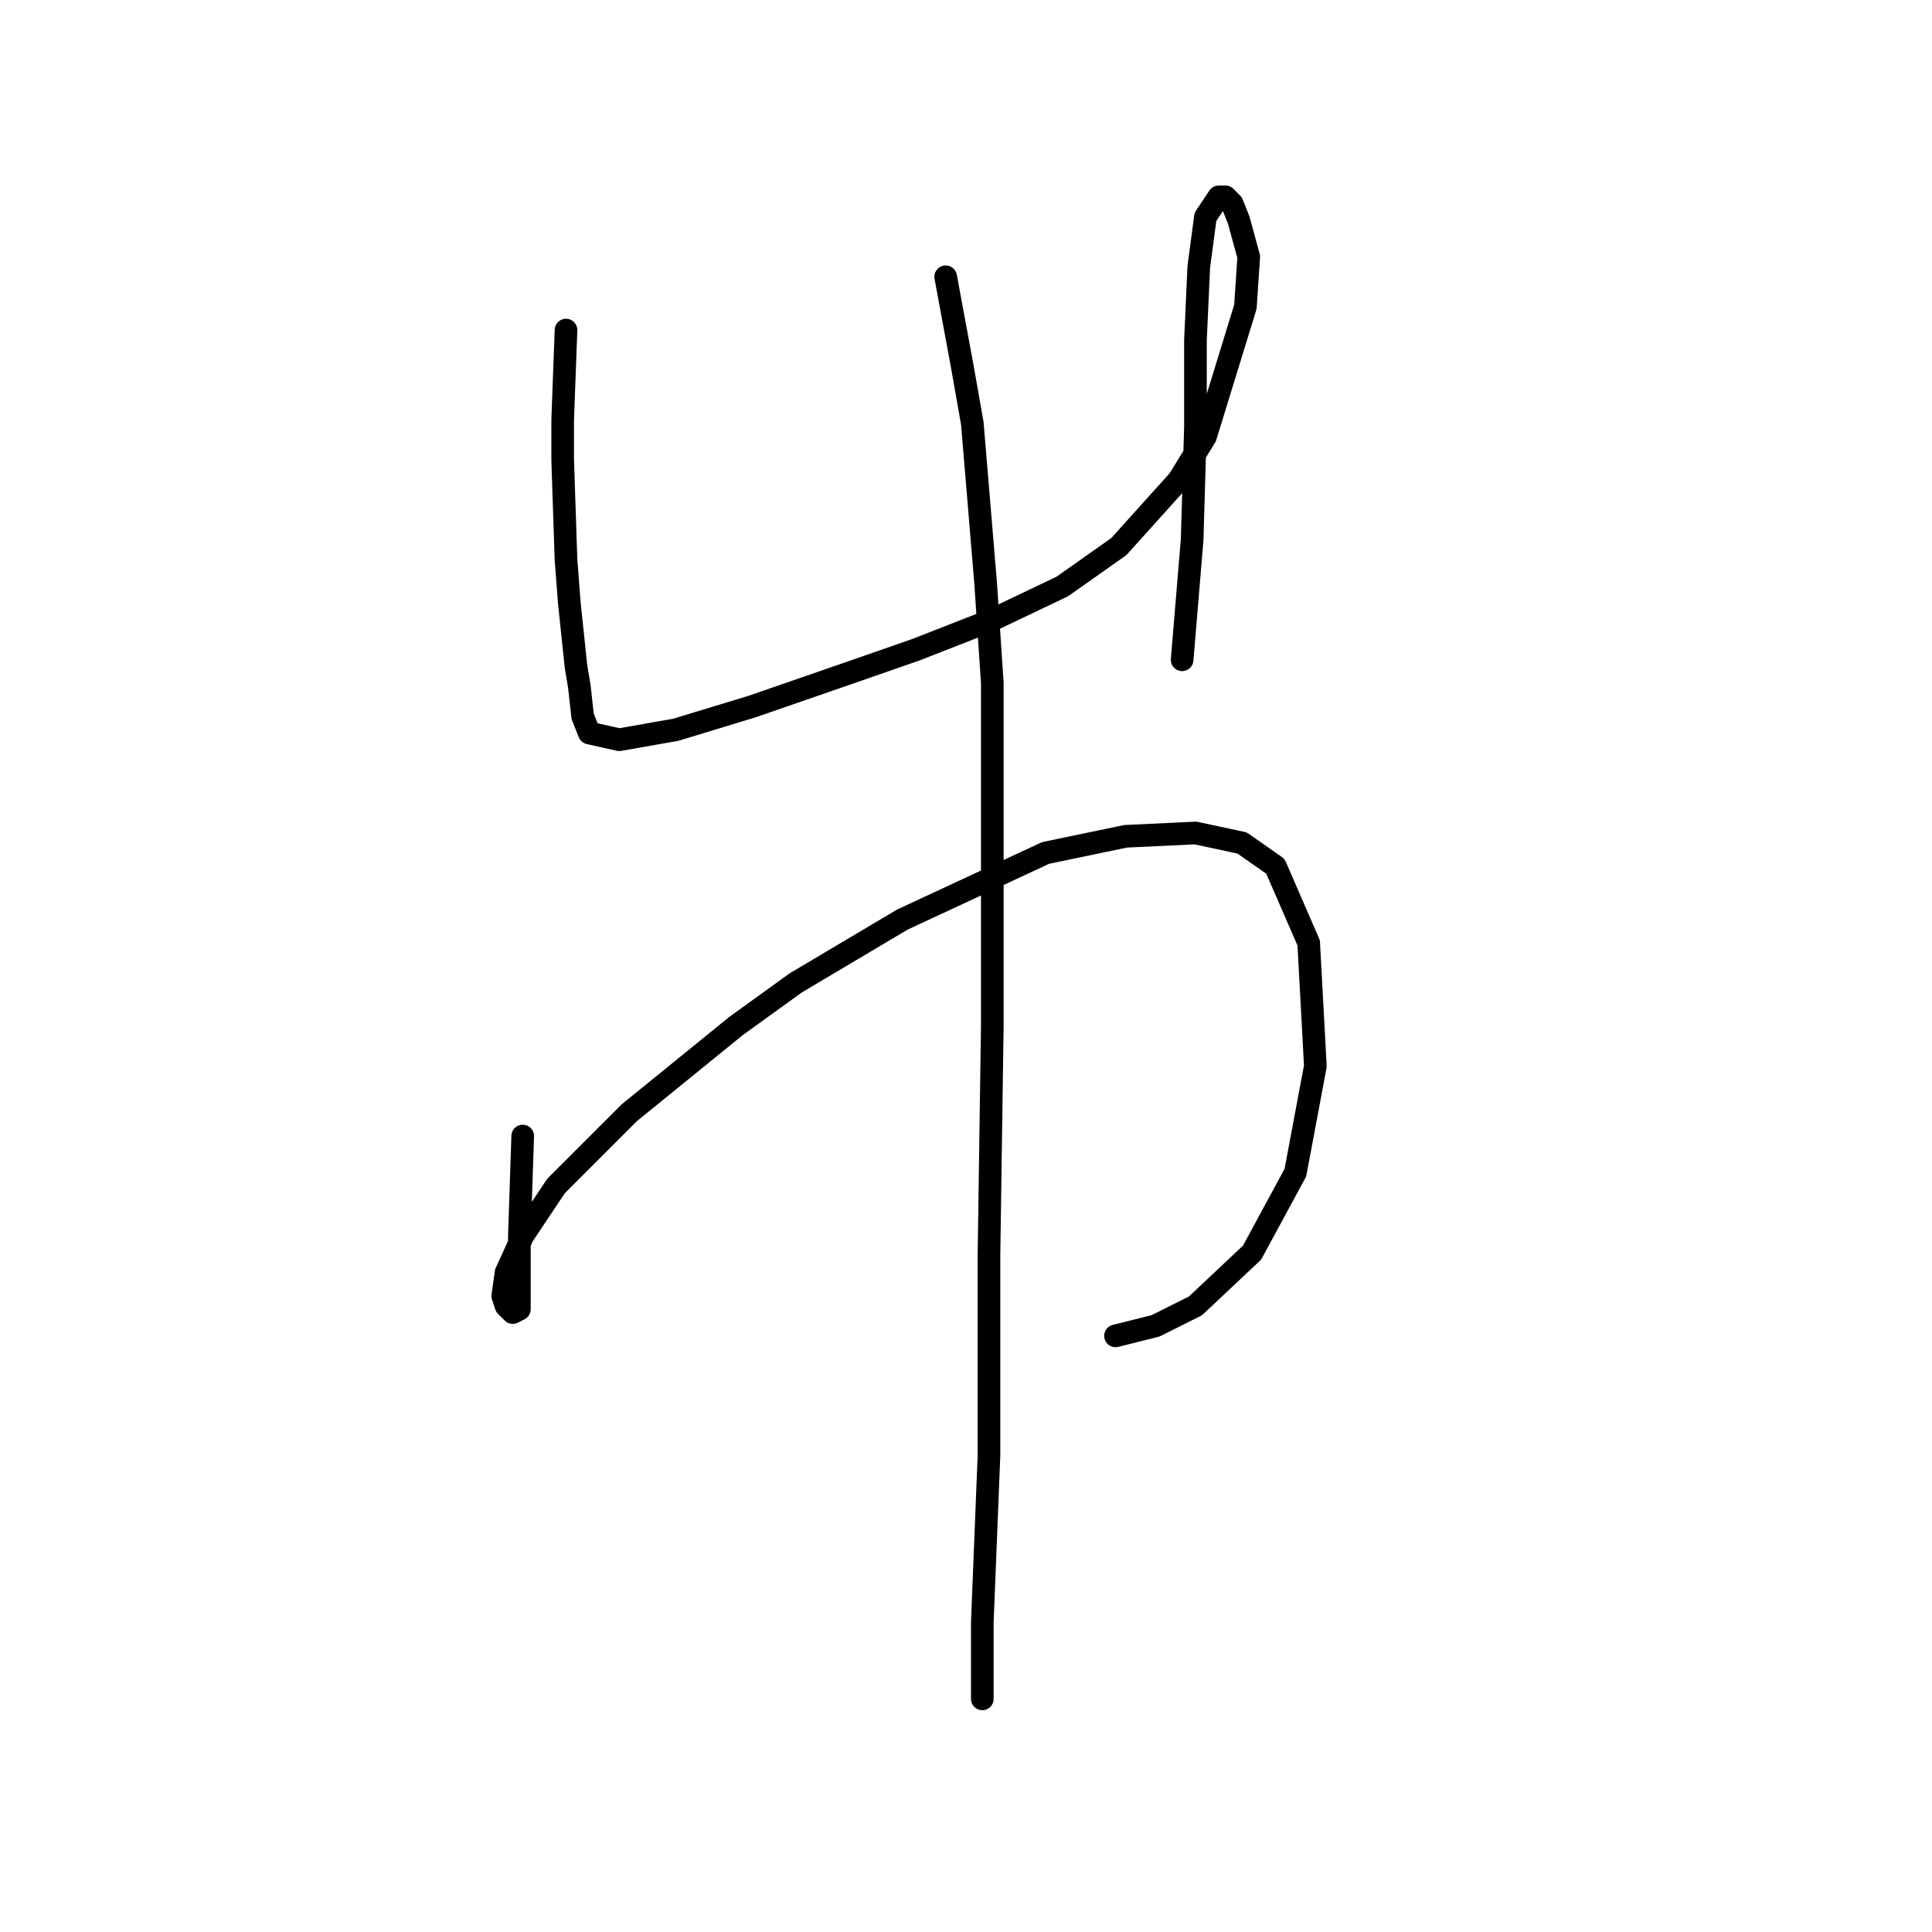 <?xml version="1.0" standalone="no"?>
    <svg width="256" height="256" xmlns="http://www.w3.org/2000/svg" version="1.1">
    <polyline stroke="black" stroke-width="3" stroke-linecap="round" fill="transparent" stroke-linejoin="round" points="74.999 43.738 74.557 55.653 74.557 60.948 74.999 74.187 75.44 79.924 76.322 88.309 76.764 90.957 77.205 94.928 78.088 97.135 82.059 98.017 89.561 96.694 99.711 93.604 111.185 89.633 121.335 86.102 131.485 82.131 140.752 77.718 148.254 72.422 156.198 63.596 159.728 57.859 165.023 40.649 165.465 34.029 164.141 29.175 163.258 26.968 162.376 26.086 161.493 26.086 159.728 28.734 158.845 35.353 158.404 45.062 158.404 56.535 157.963 71.539 156.639 87.426 156.639 87.426 " />
        <polyline stroke="black" stroke-width="3" stroke-linecap="round" fill="transparent" stroke-linejoin="round" points="69.262 150.532 68.82 163.771 68.82 166.86 68.82 169.508 68.82 172.597 68.82 173.479 67.938 173.921 67.055 173.038 66.614 171.714 67.055 168.625 69.262 163.771 73.675 157.151 83.383 147.443 97.505 135.969 105.448 130.232 119.57 121.848 138.546 113.022 149.137 110.815 158.404 110.374 164.582 111.698 168.995 114.787 173.408 124.937 174.291 141.265 171.643 155.386 165.906 165.977 158.404 173.038 153.108 175.686 147.813 177.01 147.813 177.01 " />
        <polyline stroke="black" stroke-width="3" stroke-linecap="round" fill="transparent" stroke-linejoin="round" points="125.307 36.677 127.513 48.592 128.837 56.094 130.602 77.276 131.485 90.515 131.485 135.969 131.043 166.419 131.043 192.897 130.161 214.962 130.161 225.111 130.161 225.111 " />
        </svg>
